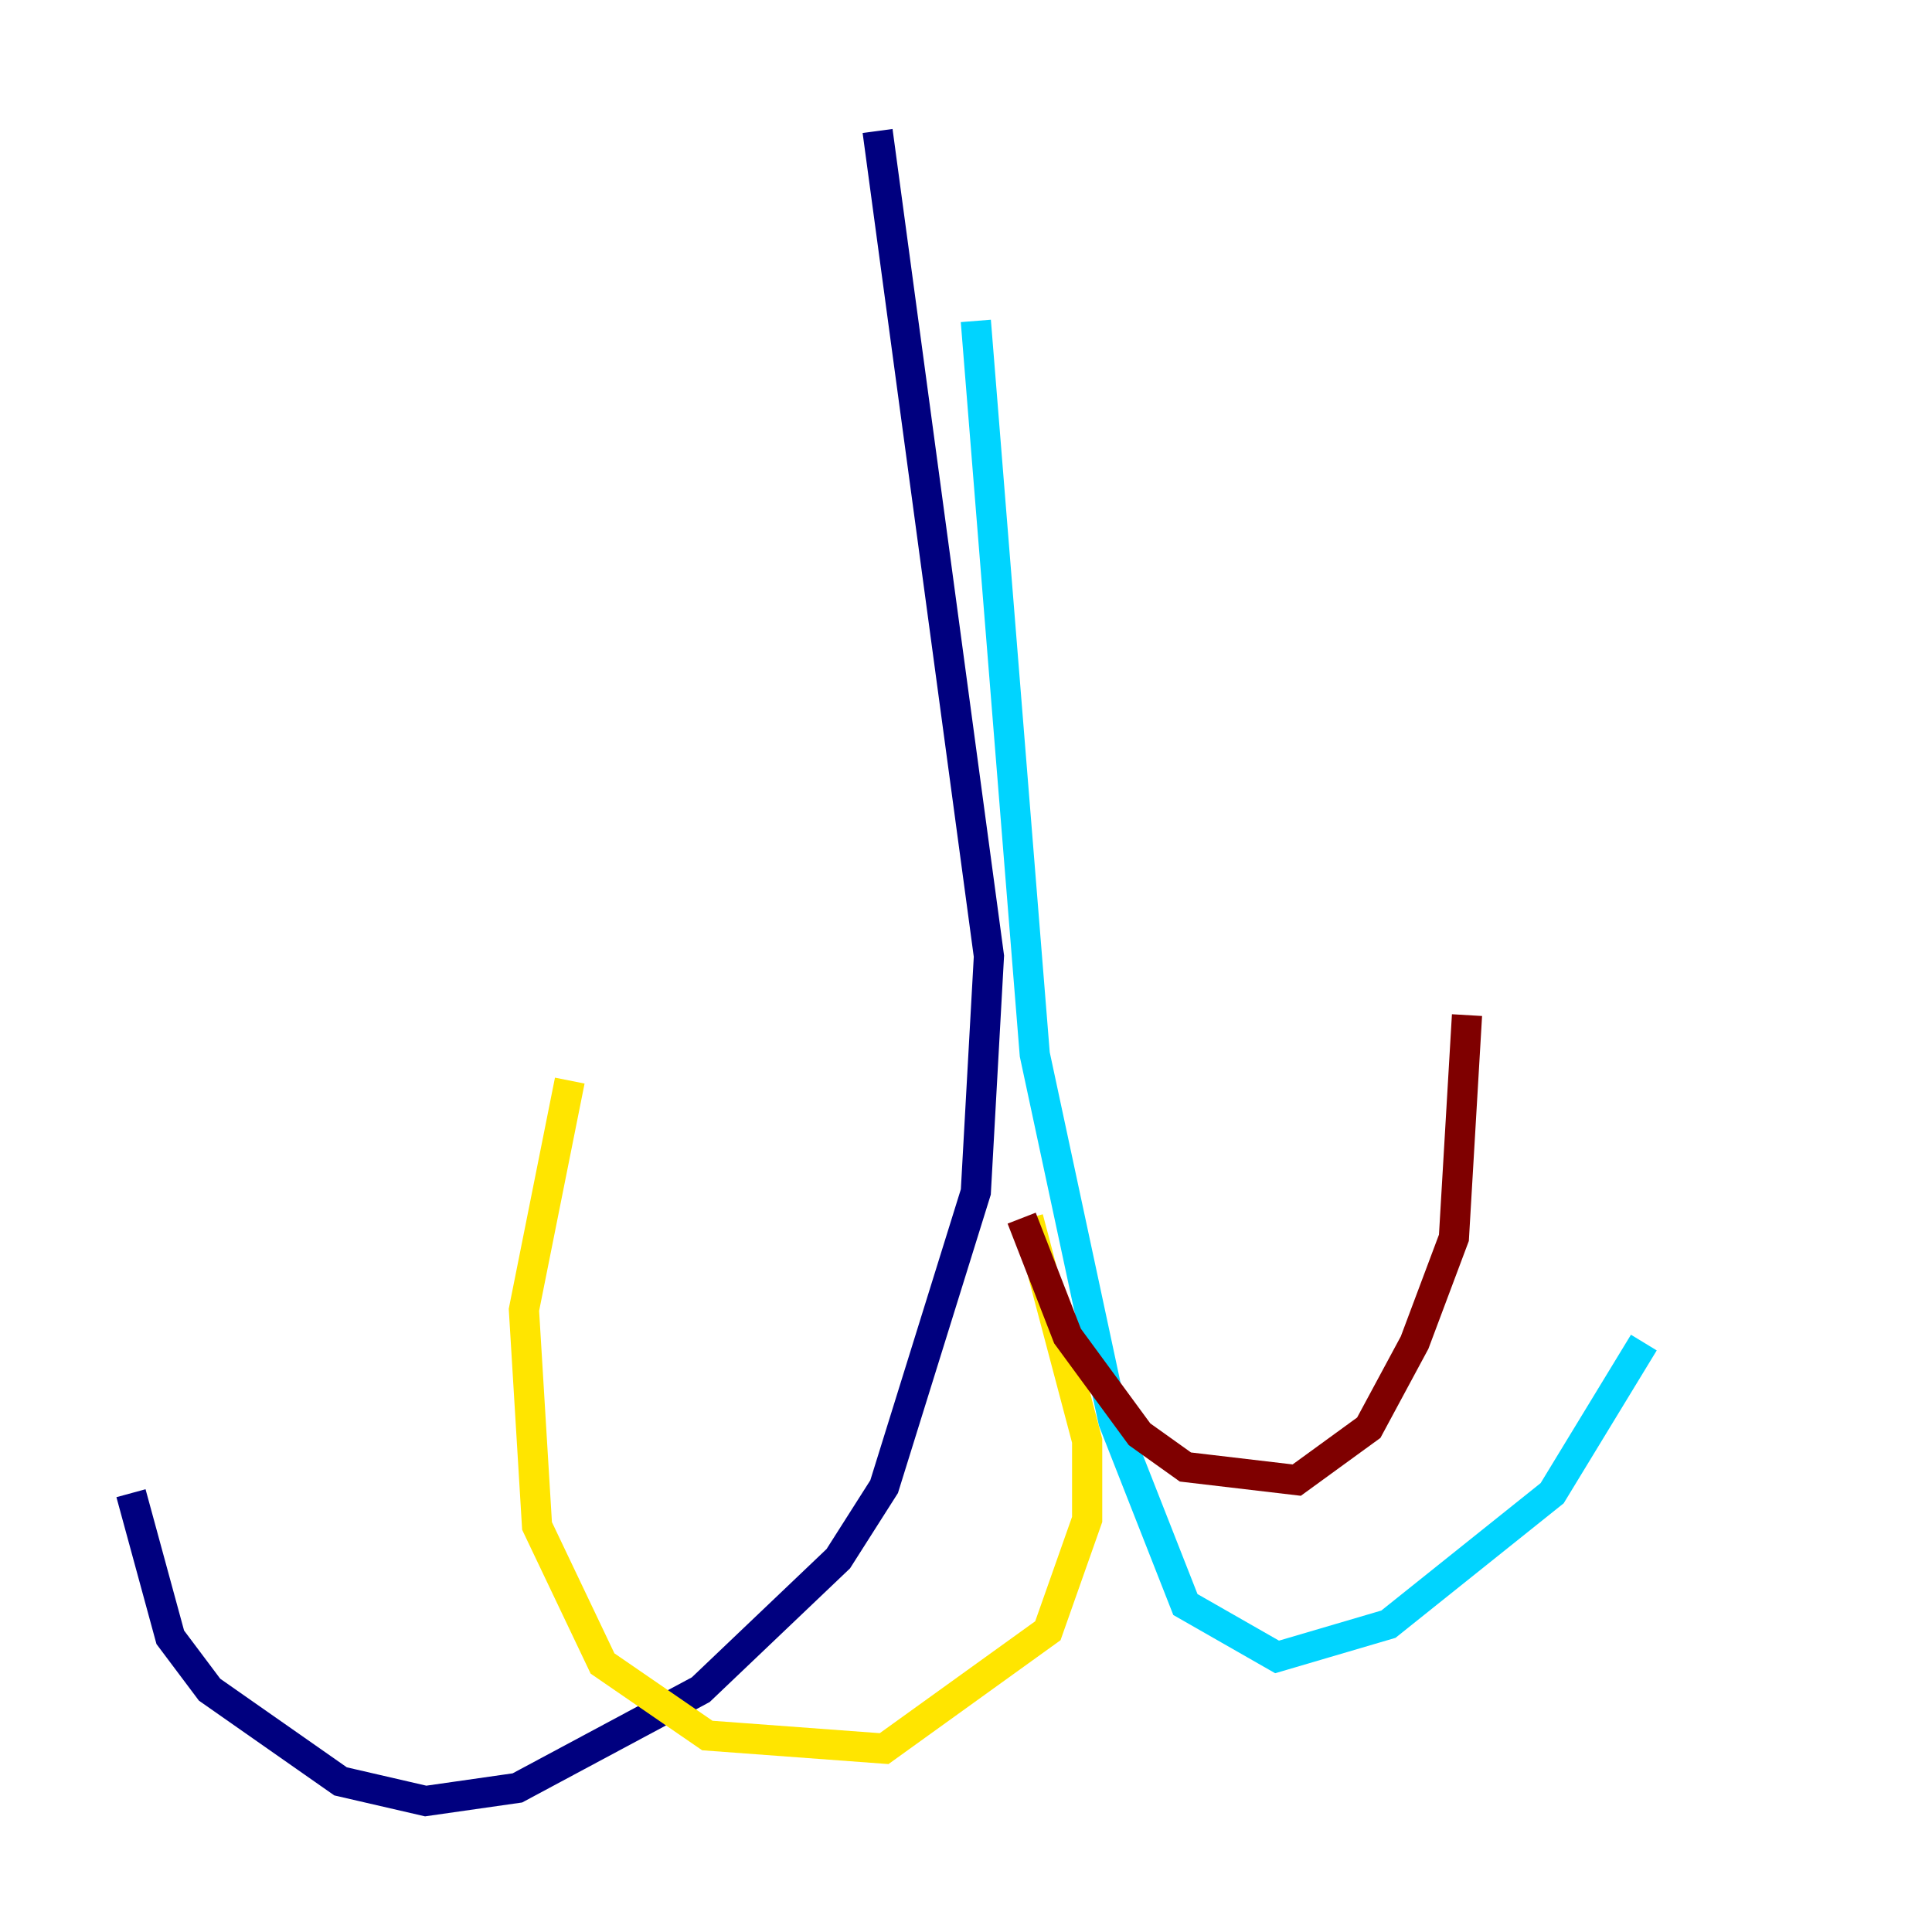 <?xml version="1.0" encoding="utf-8" ?>
<svg baseProfile="tiny" height="128" version="1.2" viewBox="0,0,128,128" width="128" xmlns="http://www.w3.org/2000/svg" xmlns:ev="http://www.w3.org/2001/xml-events" xmlns:xlink="http://www.w3.org/1999/xlink"><defs /><polyline fill="none" points="58.142,8.678 65.519,63.349 64.651,78.969 58.576,98.495 55.539,103.268 46.427,111.946 34.278,118.454 28.203,119.322 22.563,118.02 13.885,111.946 11.281,108.475 8.678,98.929" stroke="#00007f" stroke-width="2" /><polyline fill="none" points="64.651,21.261 68.556,69.858 73.763,94.156 78.536,106.305 84.61,109.776 91.986,107.607 102.834,98.929 108.909,88.949" stroke="#00d4ff" stroke-width="2" /><polyline fill="none" points="68.122,80.705 72.027,95.458 72.027,100.664 69.424,108.041 58.576,115.851 46.861,114.983 39.919,110.21 35.58,101.098 34.712,86.78 37.749,71.593" stroke="#ffe500" stroke-width="2" /><polyline fill="none" points="67.688,80.705 70.725,88.515 75.498,95.024 78.536,97.193 85.912,98.061 90.685,94.59 93.722,88.949 96.325,82.007 97.193,67.254" stroke="#7f0000" stroke-width="2" /></svg>